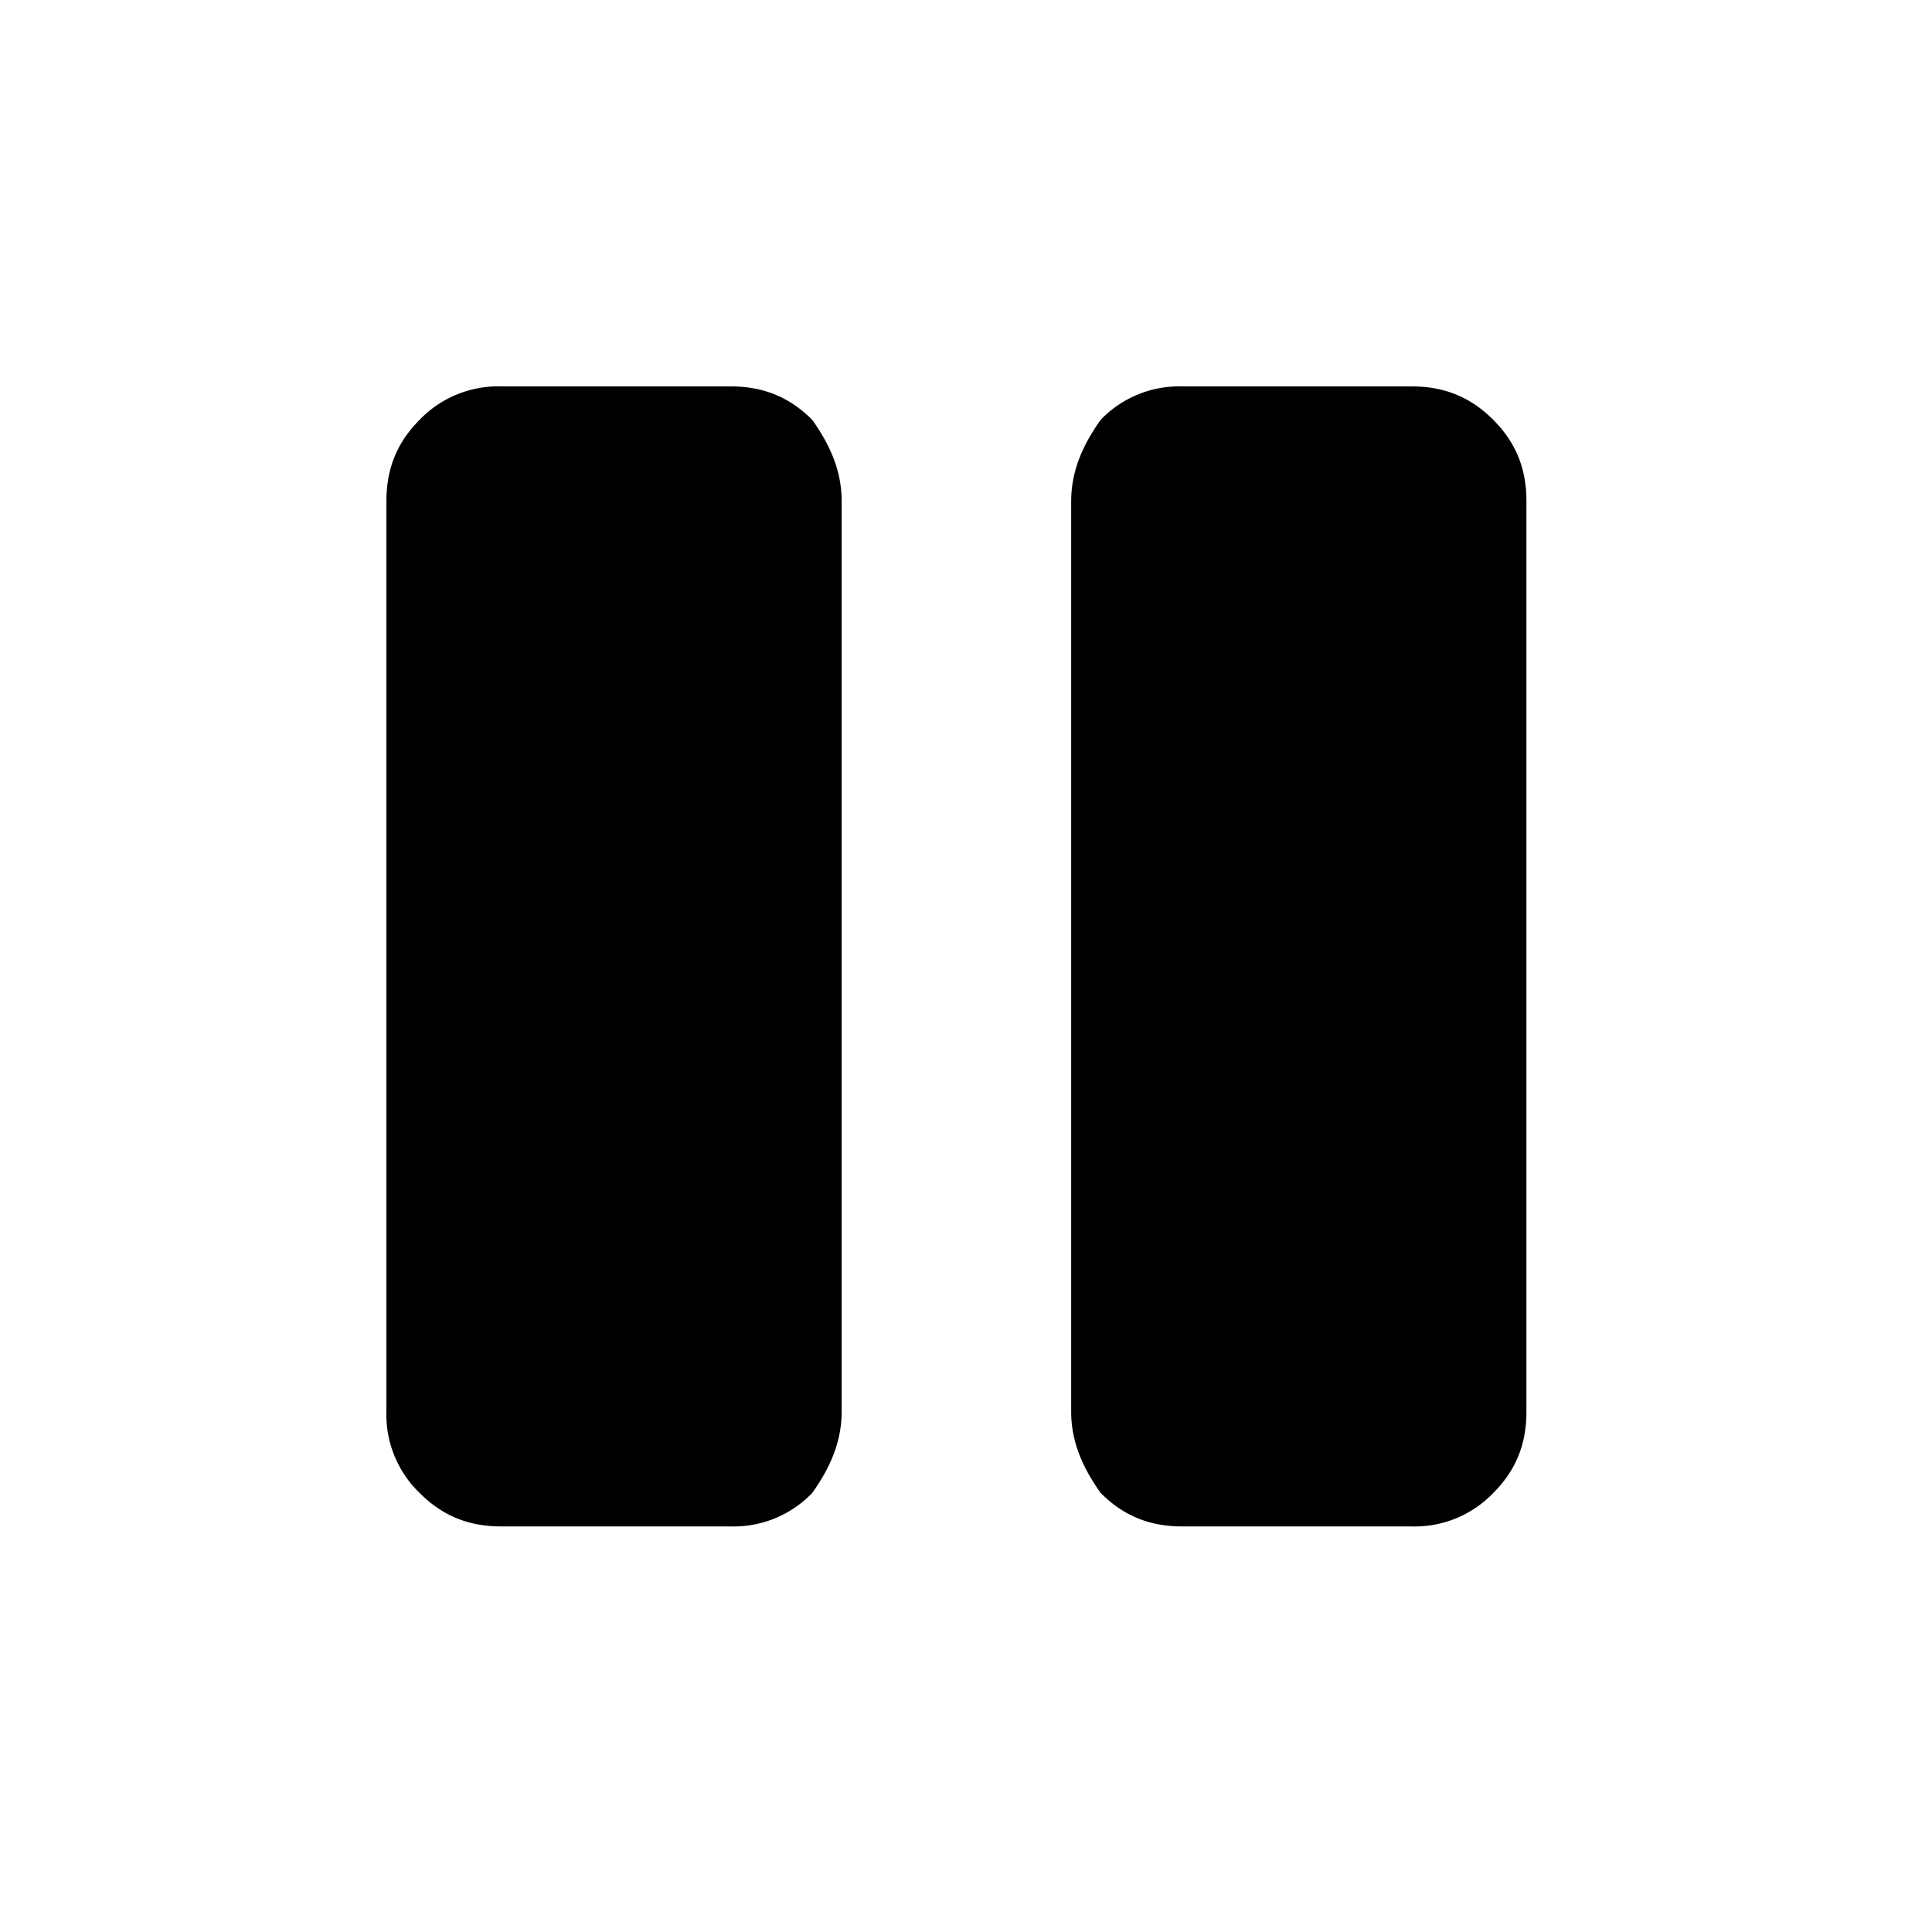 <svg xmlns="http://www.w3.org/2000/svg" viewBox="0 0 25 25"><path d="M10.891 6.485v11.781c0 .383-.143.72-.382 1.054a1.408 1.408 0 0 1-1.054.432h-2.97c-.431 0-.766-.144-1.054-.432A1.408 1.408 0 0 1 5 18.266V6.486c0-.432.144-.767.431-1.055A1.408 1.408 0 0 1 6.485 5h2.97c.43 0 .766.144 1.054.431.239.335.382.67.382 1.054ZM15.298 5h2.97c.43 0 .766.144 1.053.431.288.288.431.623.431 1.054v11.781c0 .432-.143.767-.43 1.054a1.408 1.408 0 0 1-1.055.432h-2.97c-.43 0-.766-.144-1.053-.432-.24-.335-.383-.67-.383-1.054V6.486c0-.384.144-.72.383-1.055A1.408 1.408 0 0 1 15.298 5Z"></path></svg>